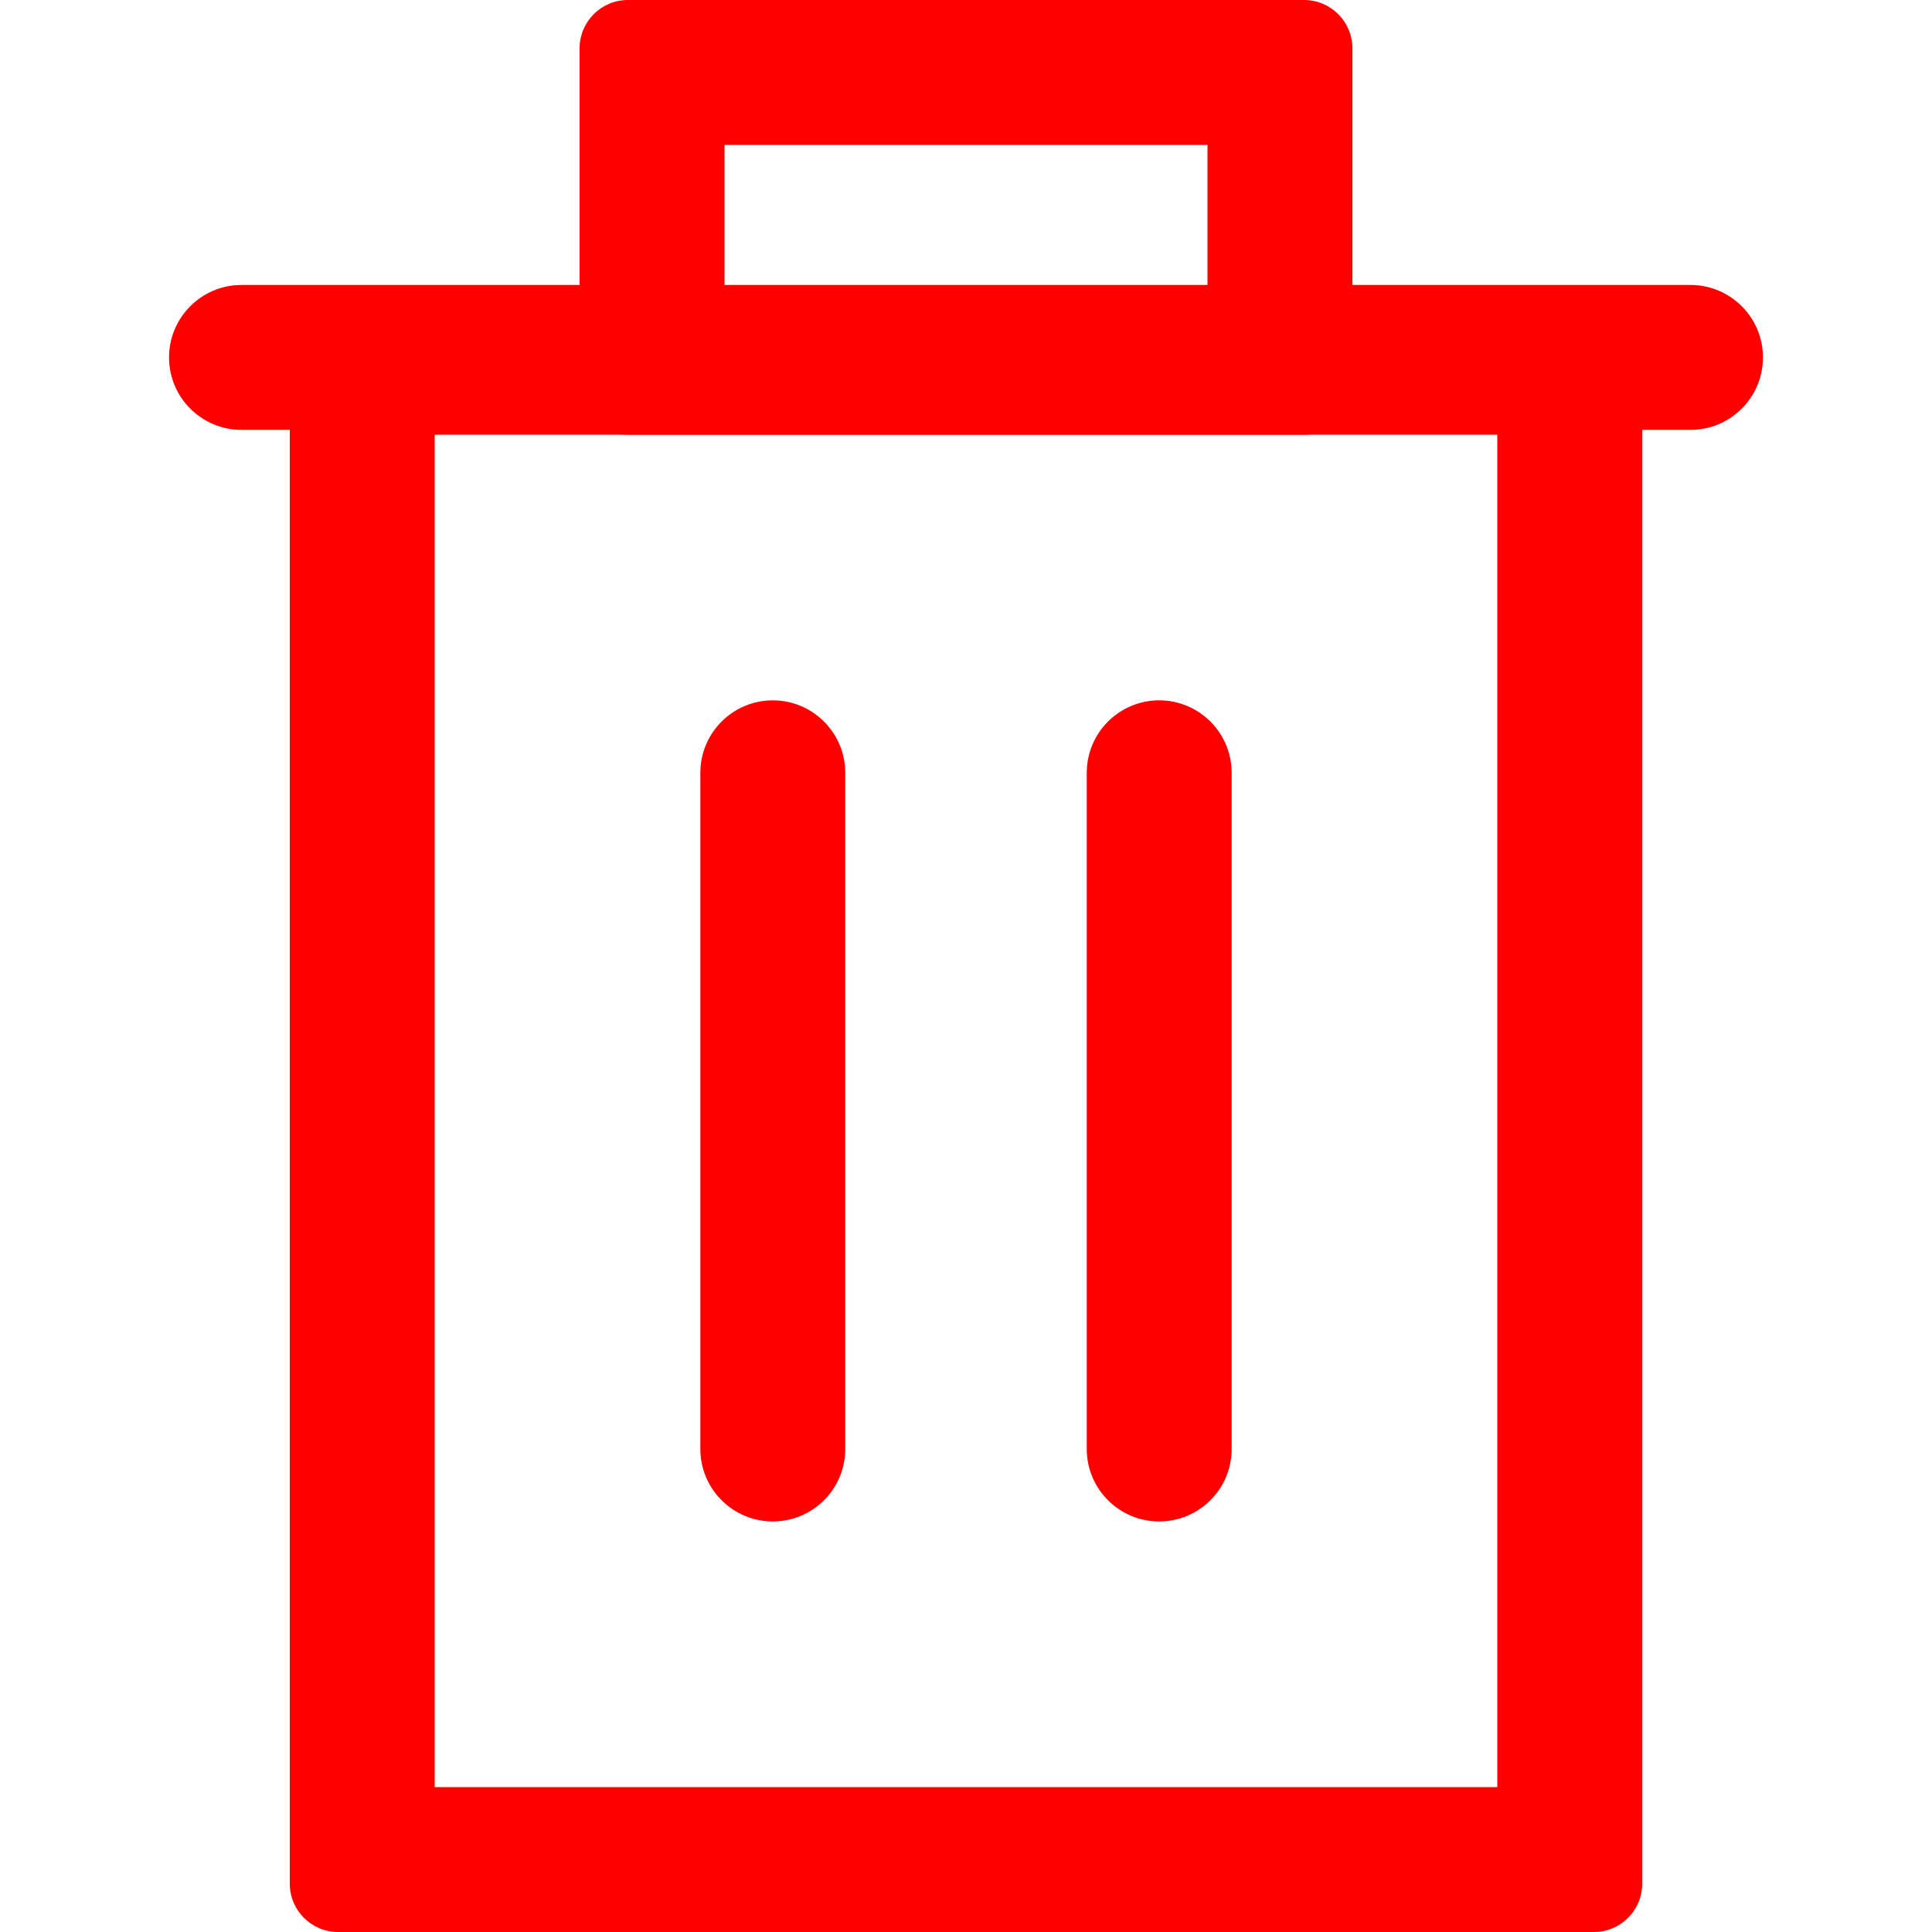 <svg width="20" height="20" viewBox="0 0 20 20" fill="#ff0000" xmlns="http://www.w3.org/2000/svg">
<path fill-rule="evenodd" clip-rule="evenodd" d="M16.5 3H3.5C3.224 3 3 3.224 3 3.5V19.5C3 19.776 3.224 20 3.5 20H16.5C16.776 20 17 19.776 17 19.5V3.5C17 3.224 16.776 3 16.5 3ZM4.5 18.5V4.5H15.5V18.5H4.5Z"/>
<path d="M2.5 4.45C2.086 4.45 1.75 4.114 1.75 3.7C1.75 3.286 2.086 2.95 2.5 2.95L17.5 2.95C17.914 2.95 18.25 3.286 18.25 3.7C18.25 4.114 17.914 4.45 17.5 4.45H2.5Z" />
<path fill-rule="evenodd" clip-rule="evenodd" d="M13.5 0H6.5C6.224 0 6 0.224 6 0.5V4C6 4.276 6.224 4.5 6.5 4.5H13.5C13.776 4.5 14 4.276 14 4V0.5C14 0.224 13.776 0 13.5 0ZM7.5 3V1.5H12.5V3H7.5Z"/>
<path d="M11.25 8C11.25 7.586 11.586 7.25 12 7.25C12.414 7.25 12.75 7.586 12.75 8V15C12.75 15.414 12.414 15.75 12 15.75C11.586 15.75 11.25 15.414 11.25 15V8Z"/>
<path d="M7.25 8C7.25 7.586 7.586 7.25 8 7.25C8.414 7.25 8.75 7.586 8.75 8V15C8.75 15.414 8.414 15.75 8 15.75C7.586 15.75 7.25 15.414 7.25 15V8Z"/>
</svg>
